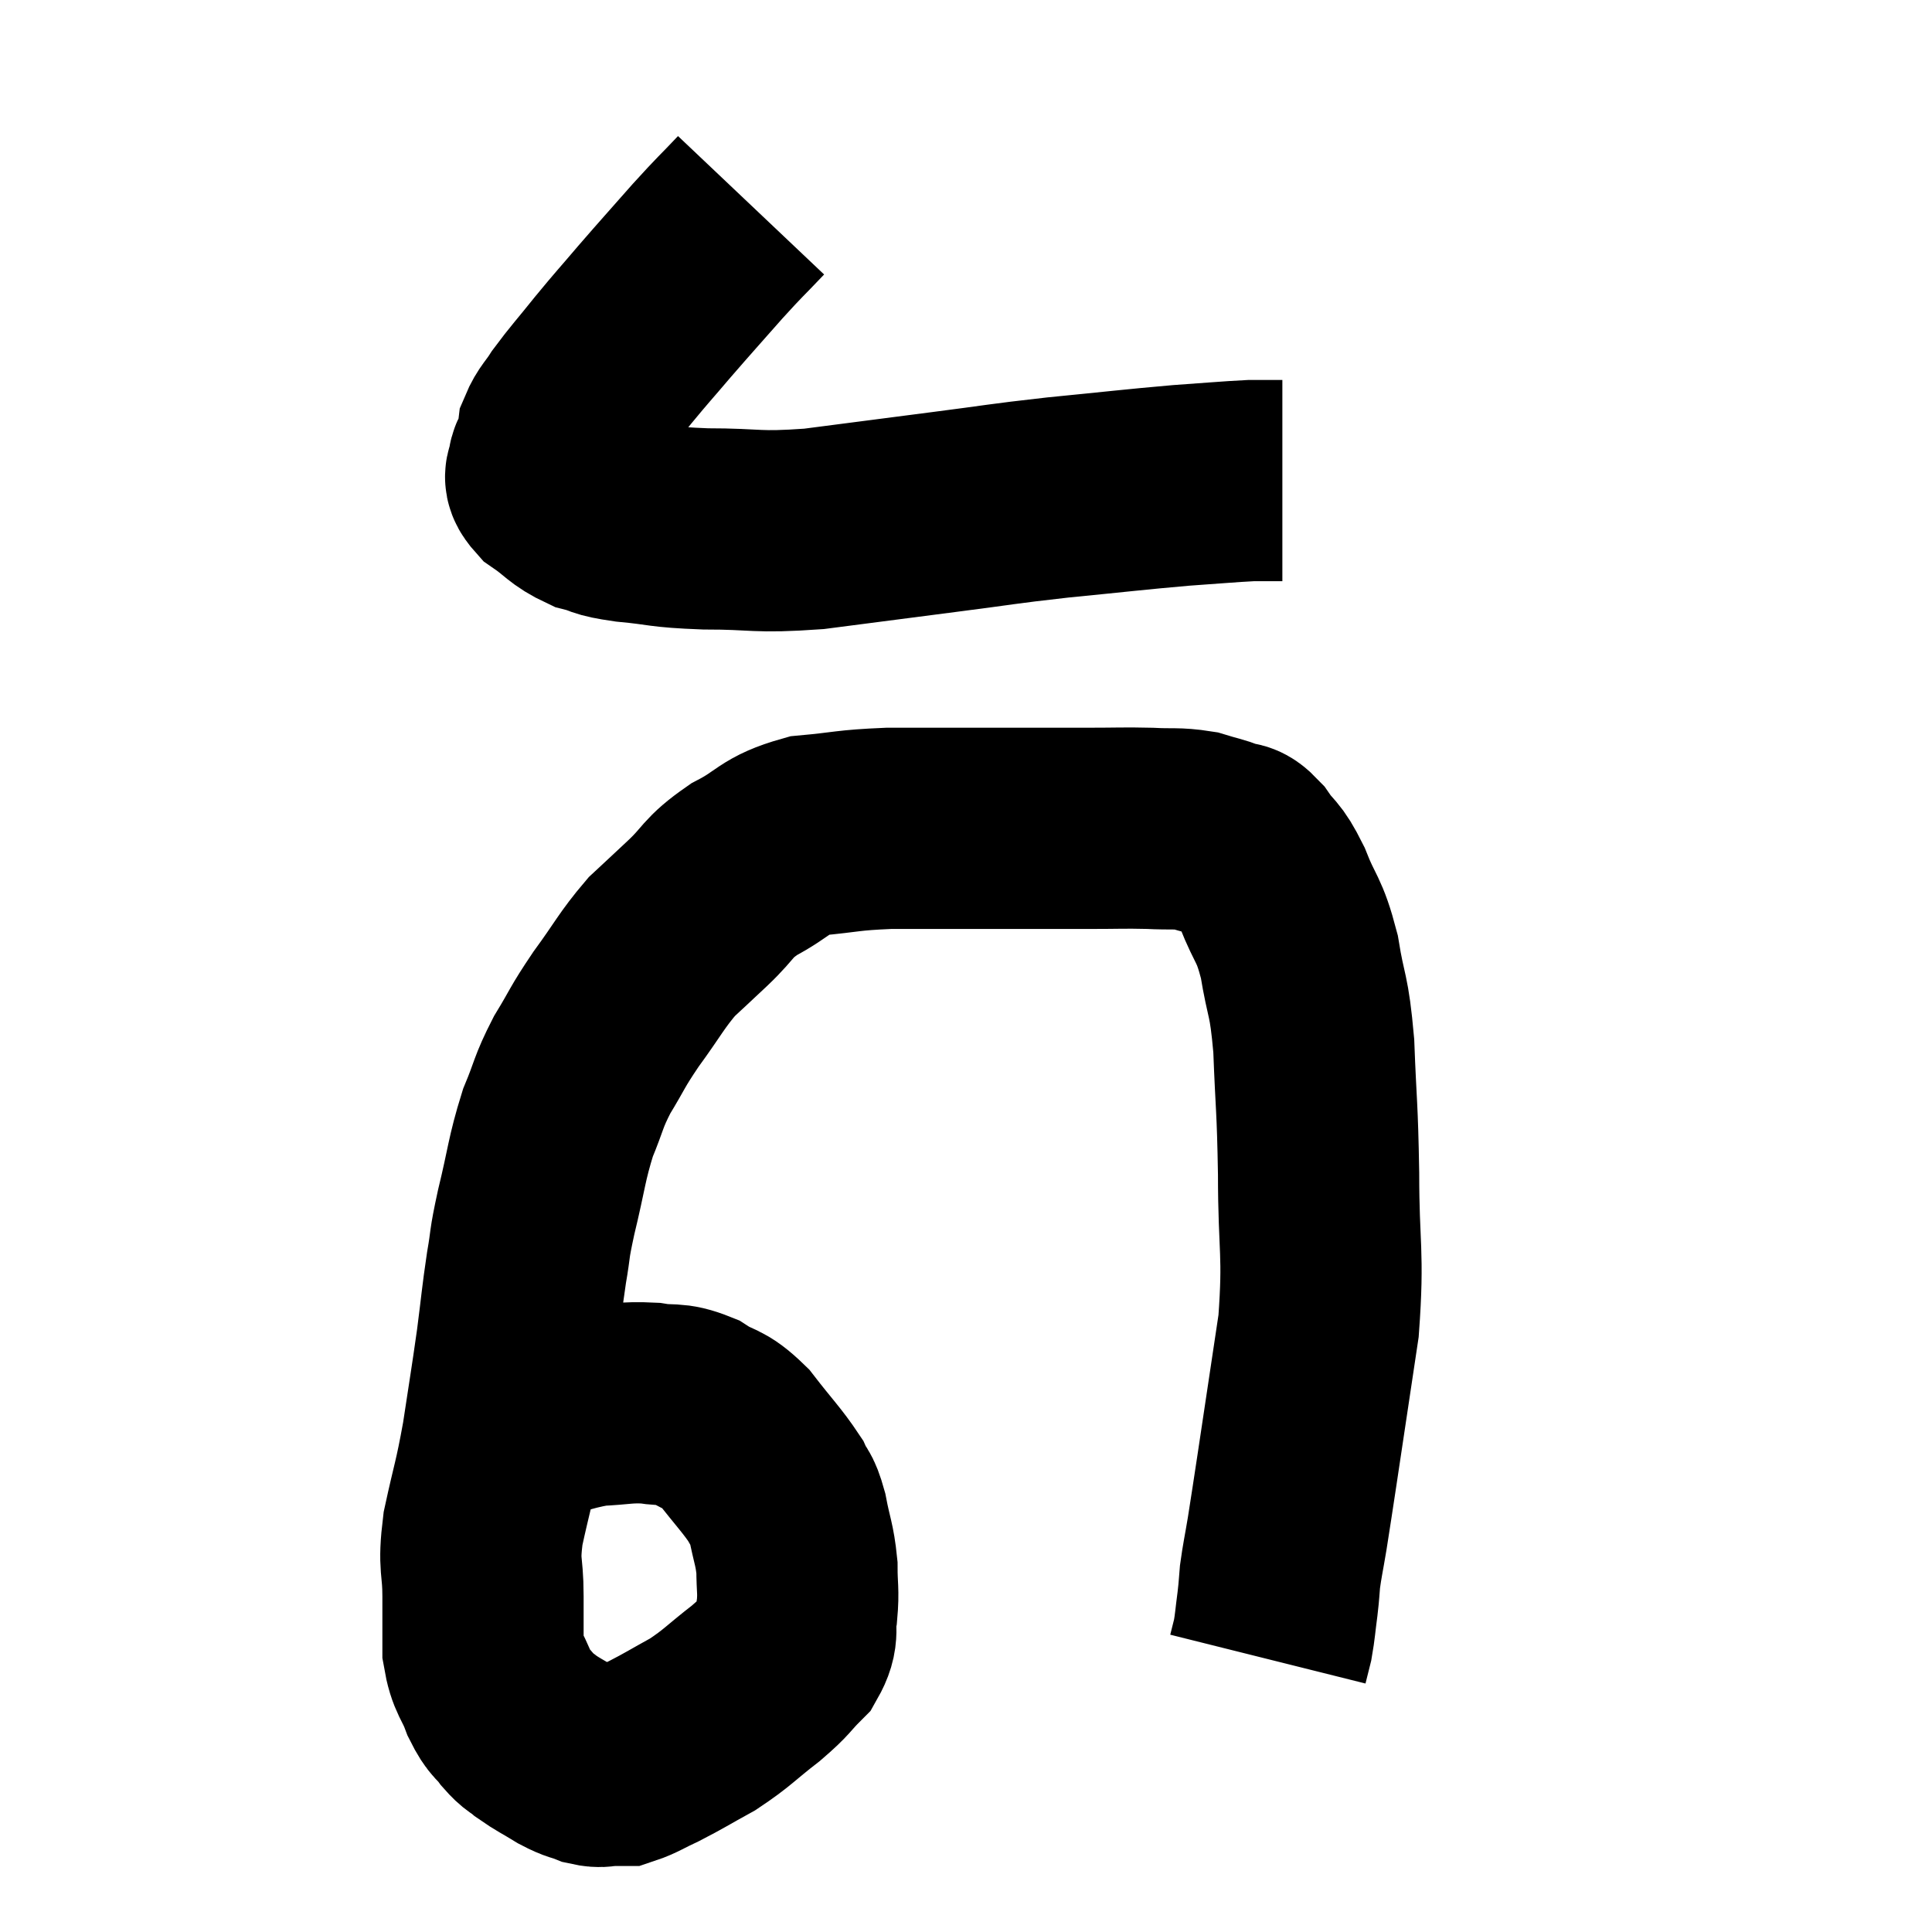 <svg width="48" height="48" viewBox="0 0 48 48" xmlns="http://www.w3.org/2000/svg"><path d="M 18.66 5.1 C 18.12 5.67, 18.18 5.58, 17.58 6.24 C 16.92 6.99, 16.845 7.065, 16.26 7.74 C 15.75 8.34, 15.735 8.34, 15.24 8.94 C 14.76 9.54, 14.625 9.675, 14.28 10.14 C 14.07 10.47, 13.98 10.515, 13.86 10.8 C 13.83 11.04, 13.86 11.085, 13.8 11.28 C 13.71 11.43, 13.65 11.385, 13.62 11.58 C 13.65 11.82, 13.425 11.775, 13.68 12.06 C 14.16 12.39, 14.16 12.495, 14.64 12.72 C 15.12 12.84, 14.88 12.855, 15.6 12.96 C 16.56 13.05, 16.365 13.095, 17.52 13.14 C 18.87 13.14, 18.735 13.245, 20.22 13.14 C 21.84 12.93, 21.945 12.915, 23.46 12.72 C 24.87 12.54, 24.81 12.525, 26.28 12.36 C 27.81 12.21, 28.14 12.165, 29.34 12.06 C 30.21 12, 30.495 11.97, 31.08 11.94 C 31.38 11.94, 31.485 11.94, 31.68 11.94 C 31.77 11.94, 31.815 11.94, 31.86 11.94 L 31.86 11.94" fill="none" stroke="black" stroke-width="5"></path><path d="M 12.78 35.46 C 13.77 35.19, 13.92 35.07, 14.76 34.92 C 15.45 34.89, 15.525 34.83, 16.14 34.86 C 16.68 34.95, 16.695 34.83, 17.22 35.04 C 17.73 35.37, 17.73 35.205, 18.24 35.7 C 18.75 36.36, 18.93 36.525, 19.26 37.02 C 19.41 37.35, 19.425 37.2, 19.56 37.68 C 19.68 38.31, 19.74 38.355, 19.8 38.94 C 19.8 39.48, 19.845 39.51, 19.8 40.02 C 19.71 40.5, 19.875 40.53, 19.62 40.98 C 19.2 41.4, 19.32 41.355, 18.78 41.82 C 18.12 42.33, 18.09 42.42, 17.46 42.84 C 16.86 43.17, 16.755 43.245, 16.26 43.5 C 15.87 43.68, 15.75 43.77, 15.48 43.86 C 15.33 43.86, 15.375 43.86, 15.18 43.86 C 14.94 43.86, 14.97 43.92, 14.7 43.86 C 14.4 43.74, 14.445 43.8, 14.1 43.62 C 13.71 43.38, 13.62 43.35, 13.32 43.14 C 13.11 42.96, 13.125 43.035, 12.9 42.78 C 12.66 42.45, 12.645 42.57, 12.42 42.12 C 12.21 41.55, 12.105 41.595, 12 40.98 C 12 40.32, 12 40.41, 12 39.66 C 12 38.82, 11.88 38.955, 12 37.98 C 12.24 36.87, 12.27 36.915, 12.48 35.76 C 12.66 34.56, 12.69 34.425, 12.84 33.36 C 12.96 32.43, 12.96 32.31, 13.08 31.5 C 13.2 30.81, 13.125 31.02, 13.32 30.12 C 13.59 29.01, 13.575 28.815, 13.86 27.9 C 14.16 27.18, 14.1 27.165, 14.46 26.46 C 14.88 25.77, 14.805 25.815, 15.3 25.08 C 15.87 24.3, 15.93 24.12, 16.44 23.52 C 16.89 23.1, 16.83 23.16, 17.34 22.68 C 17.91 22.14, 17.79 22.08, 18.48 21.6 C 19.29 21.18, 19.2 21.015, 20.1 20.76 C 21.09 20.67, 21.015 20.625, 22.08 20.58 C 23.22 20.58, 23.115 20.58, 24.36 20.58 C 25.71 20.58, 26.01 20.58, 27.06 20.58 C 27.81 20.58, 27.9 20.565, 28.56 20.58 C 29.13 20.61, 29.22 20.565, 29.7 20.64 C 30.09 20.76, 30.165 20.76, 30.48 20.88 C 30.72 21, 30.675 20.82, 30.96 21.12 C 31.29 21.6, 31.29 21.42, 31.62 22.08 C 31.95 22.92, 32.025 22.785, 32.28 23.76 C 32.46 24.87, 32.52 24.63, 32.64 25.98 C 32.7 27.57, 32.73 27.42, 32.76 29.16 C 32.76 31.05, 32.895 31.095, 32.76 32.94 C 32.49 34.74, 32.415 35.25, 32.22 36.54 C 32.1 37.32, 32.085 37.44, 31.98 38.1 C 31.89 38.64, 31.86 38.745, 31.8 39.18 C 31.77 39.51, 31.785 39.45, 31.74 39.84 C 31.68 40.29, 31.68 40.395, 31.62 40.74 C 31.56 40.98, 31.53 41.1, 31.5 41.22 C 31.5 41.22, 31.5 41.22, 31.5 41.22 C 31.5 41.22, 31.5 41.22, 31.5 41.22 C 31.5 41.22, 31.5 41.22, 31.5 41.22 L 31.5 41.22" fill="none" stroke="black" stroke-width="5"></path></svg>